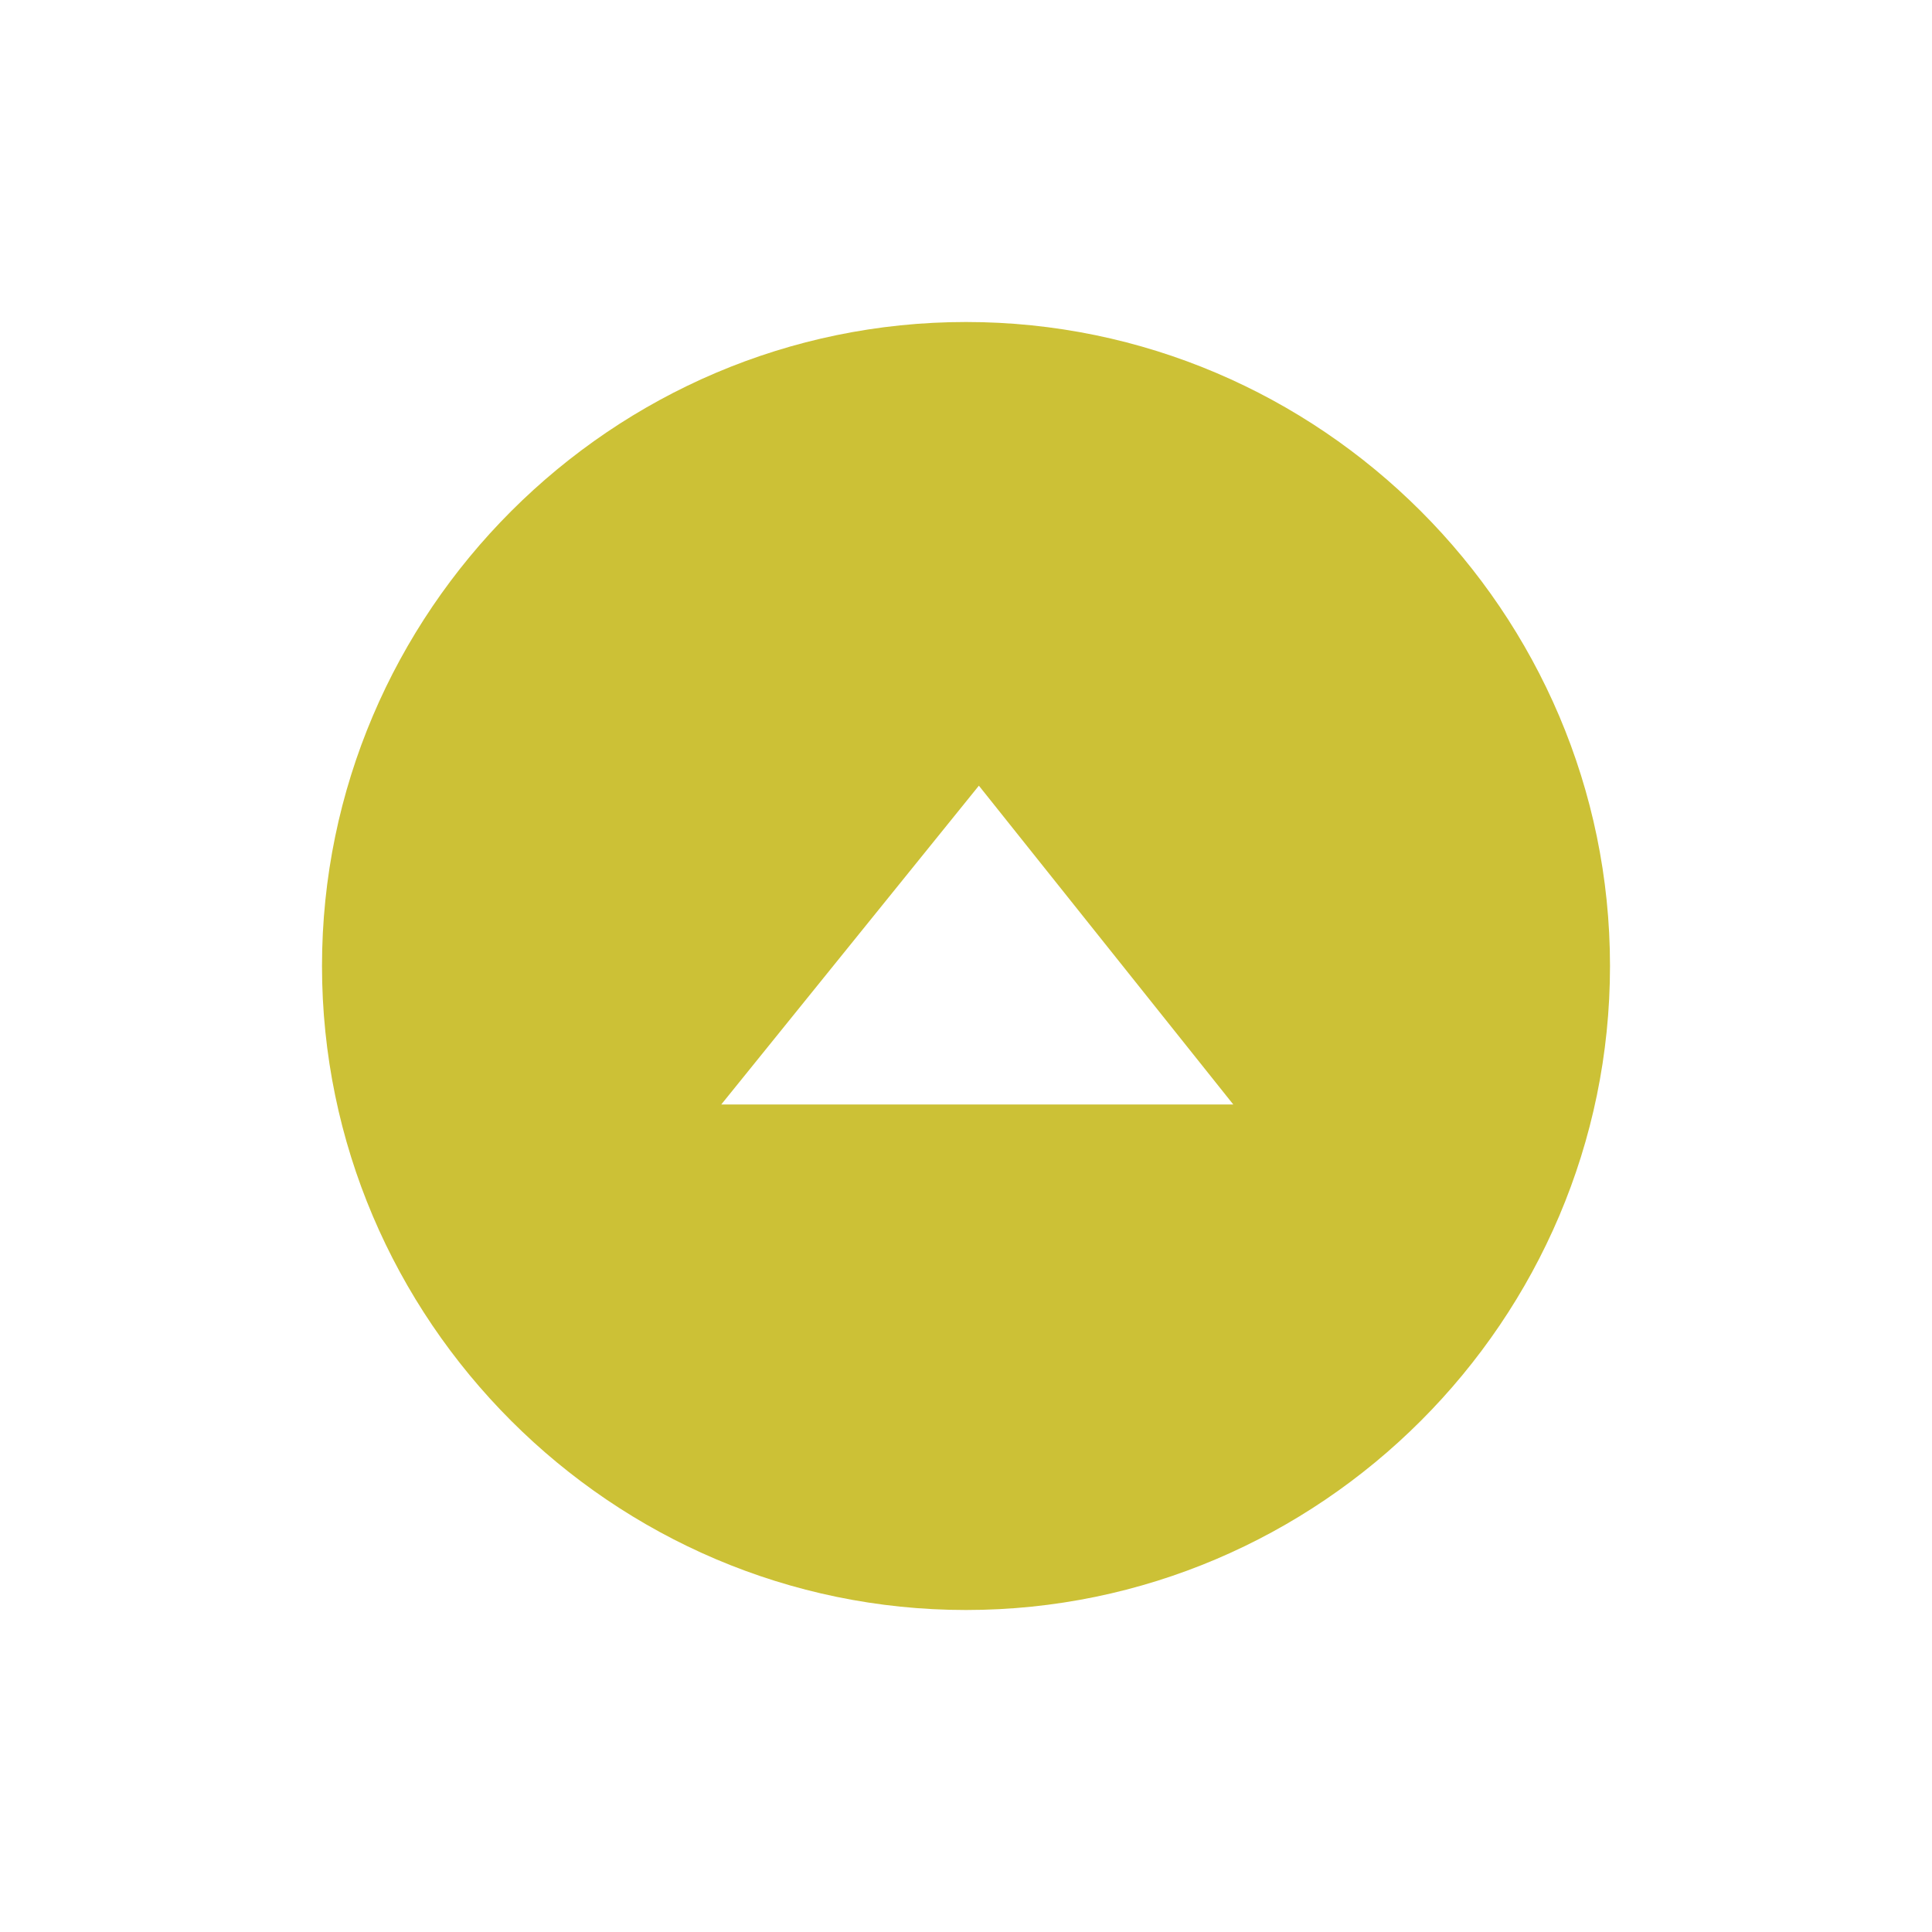 <?xml version="1.0" encoding="utf-8"?>
<!-- Generator: Adobe Illustrator 26.0.0, SVG Export Plug-In . SVG Version: 6.00 Build 0)  -->
<svg version="1.1" id="Camada_1" xmlns="http://www.w3.org/2000/svg" xmlns:xlink="http://www.w3.org/1999/xlink" x="0px" y="0px"
	 viewBox="0 0 60 60" style="enable-background:new 0 0 60 60;" xml:space="preserve">
<style type="text/css">
	.st0{fill:#CCC136;}
</style>
<path class="st0" d="M30,50c11,0,20-9,20-20s-9-20-20-20s-20,9-20,20S19,50,30,50z M30.4,24.4l7.9,9.9H22.4L30.4,24.4z"/>
</svg>
